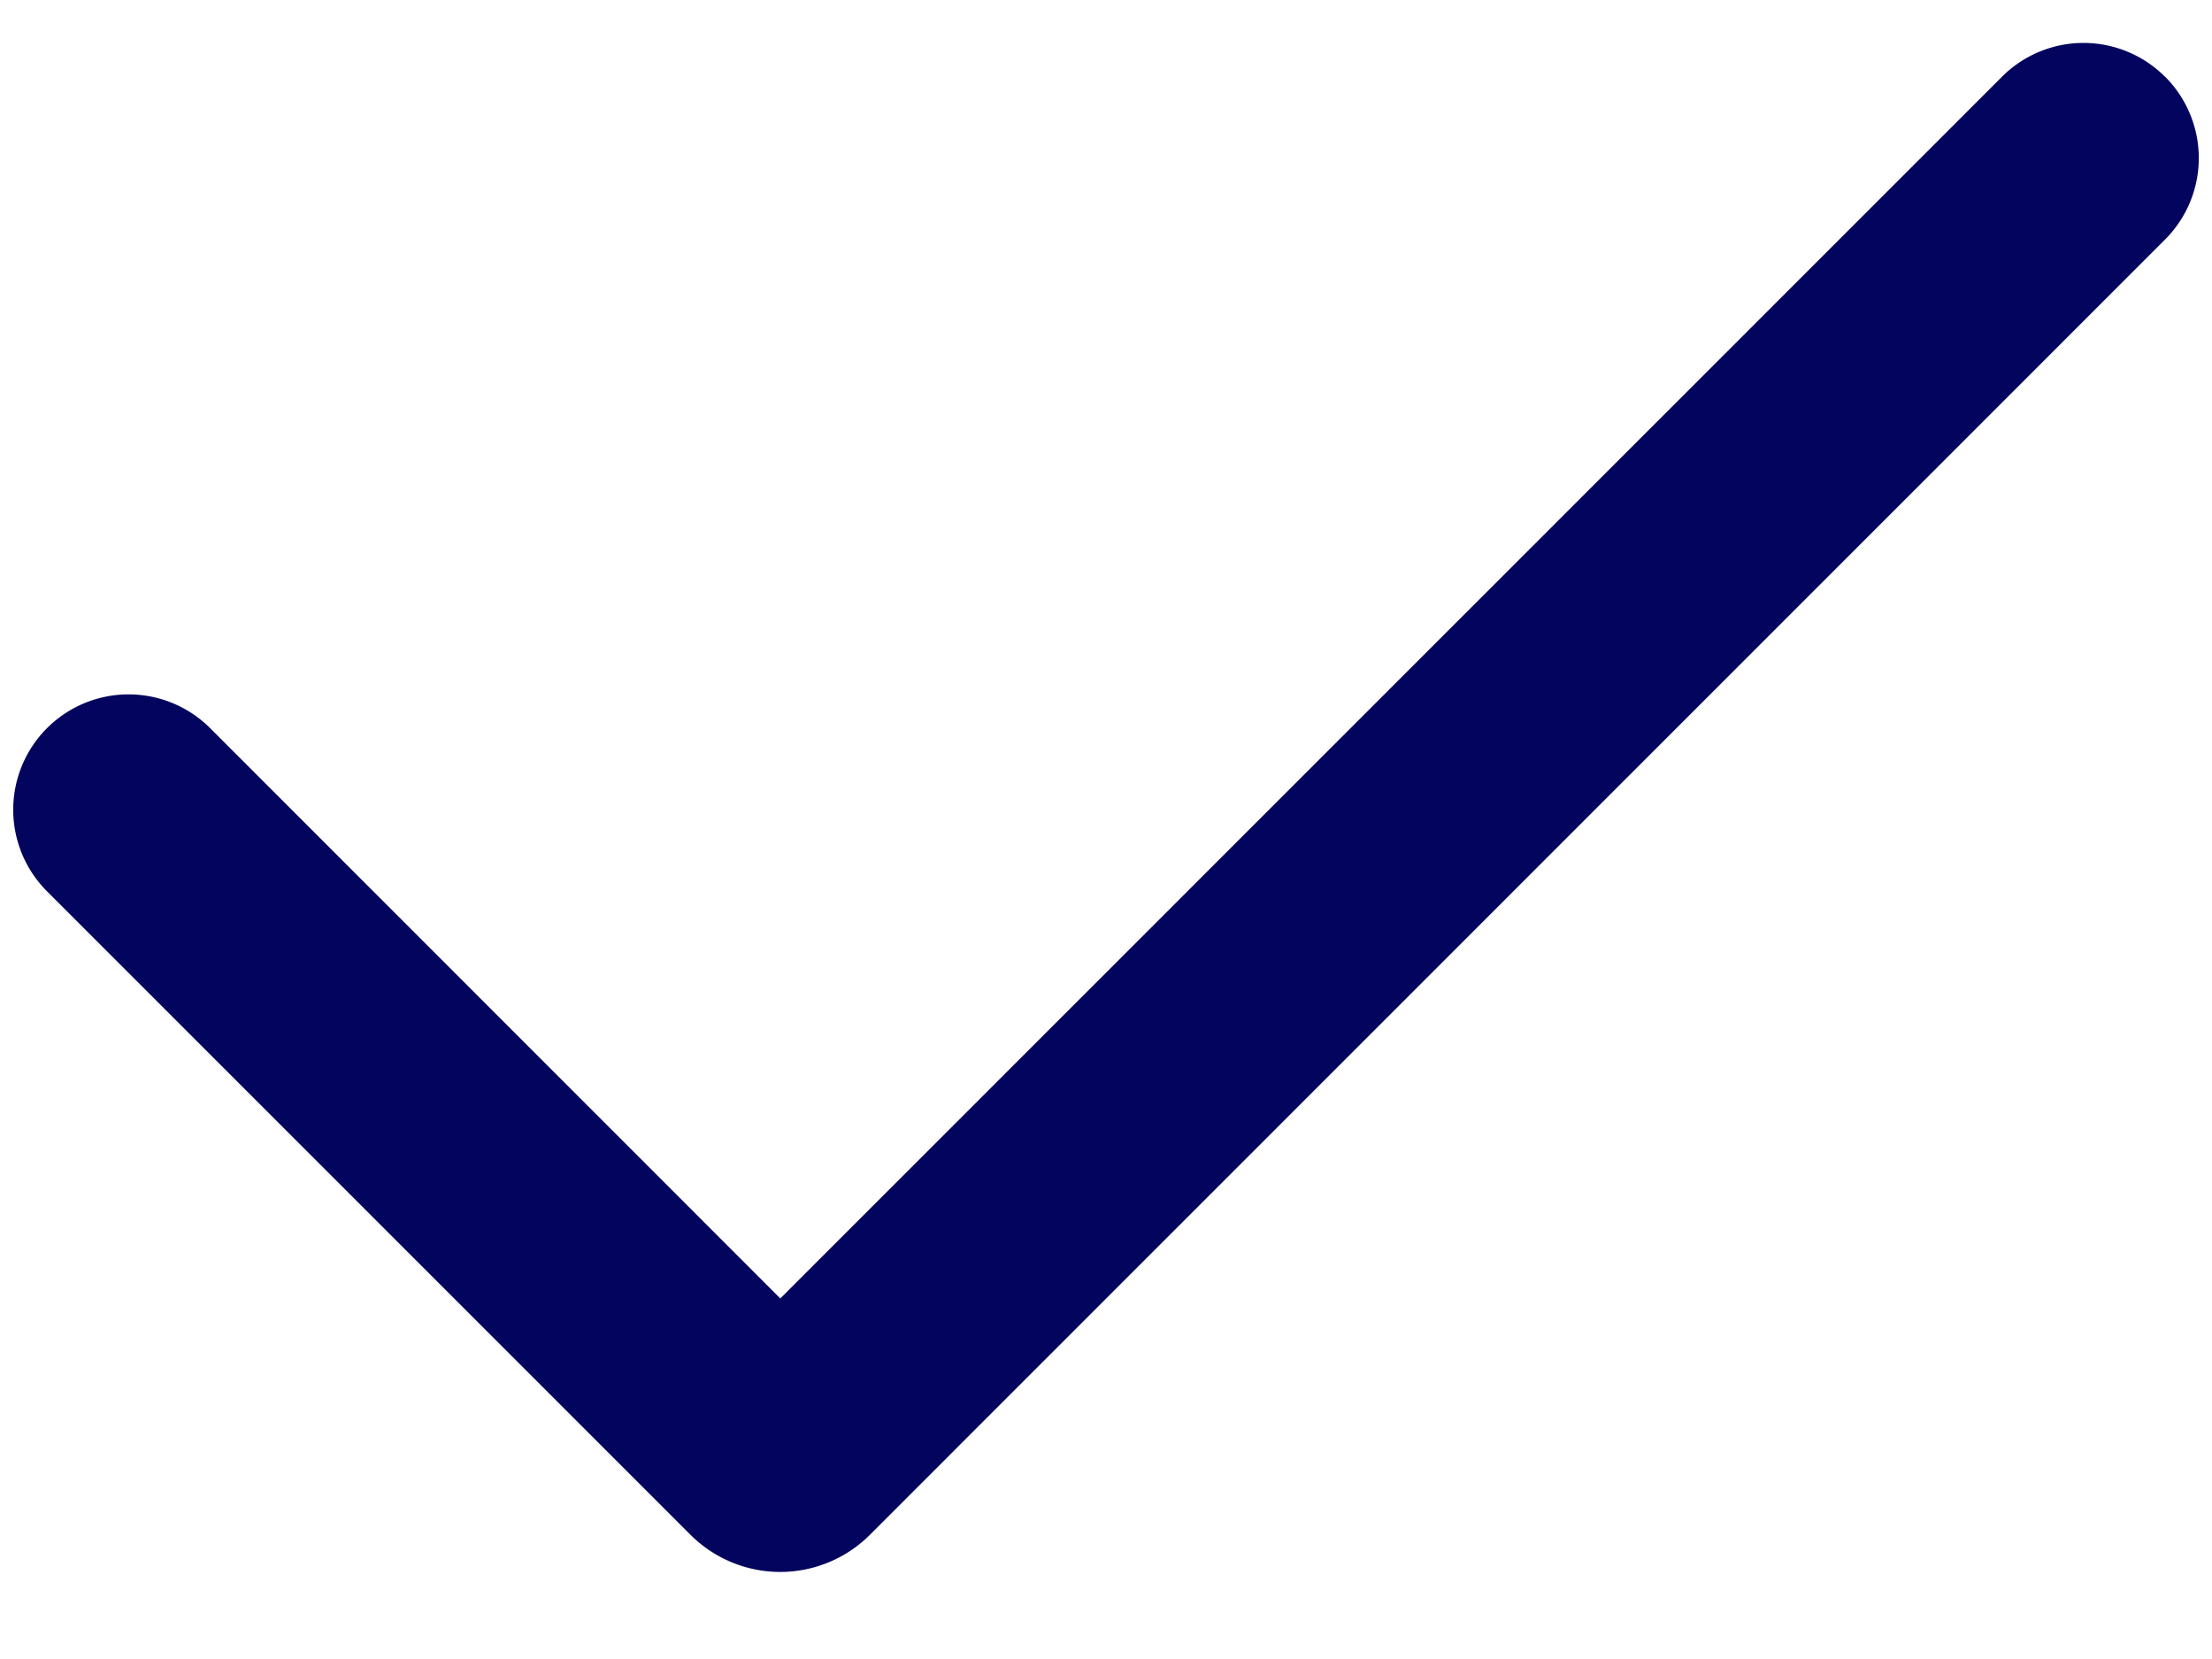 <svg width="16" height="12" fill="none" xmlns="http://www.w3.org/2000/svg"><path fill-rule="evenodd" clip-rule="evenodd" d="M15.66.554a.833.833 0 010 1.179l-9.368 9.369a.918.918 0 01-1.297 0L.34 6.447a.834.834 0 011.18-1.18l4.124 4.125L14.481.555a.833.833 0 011.179 0z" fill="#03045E"/></svg>